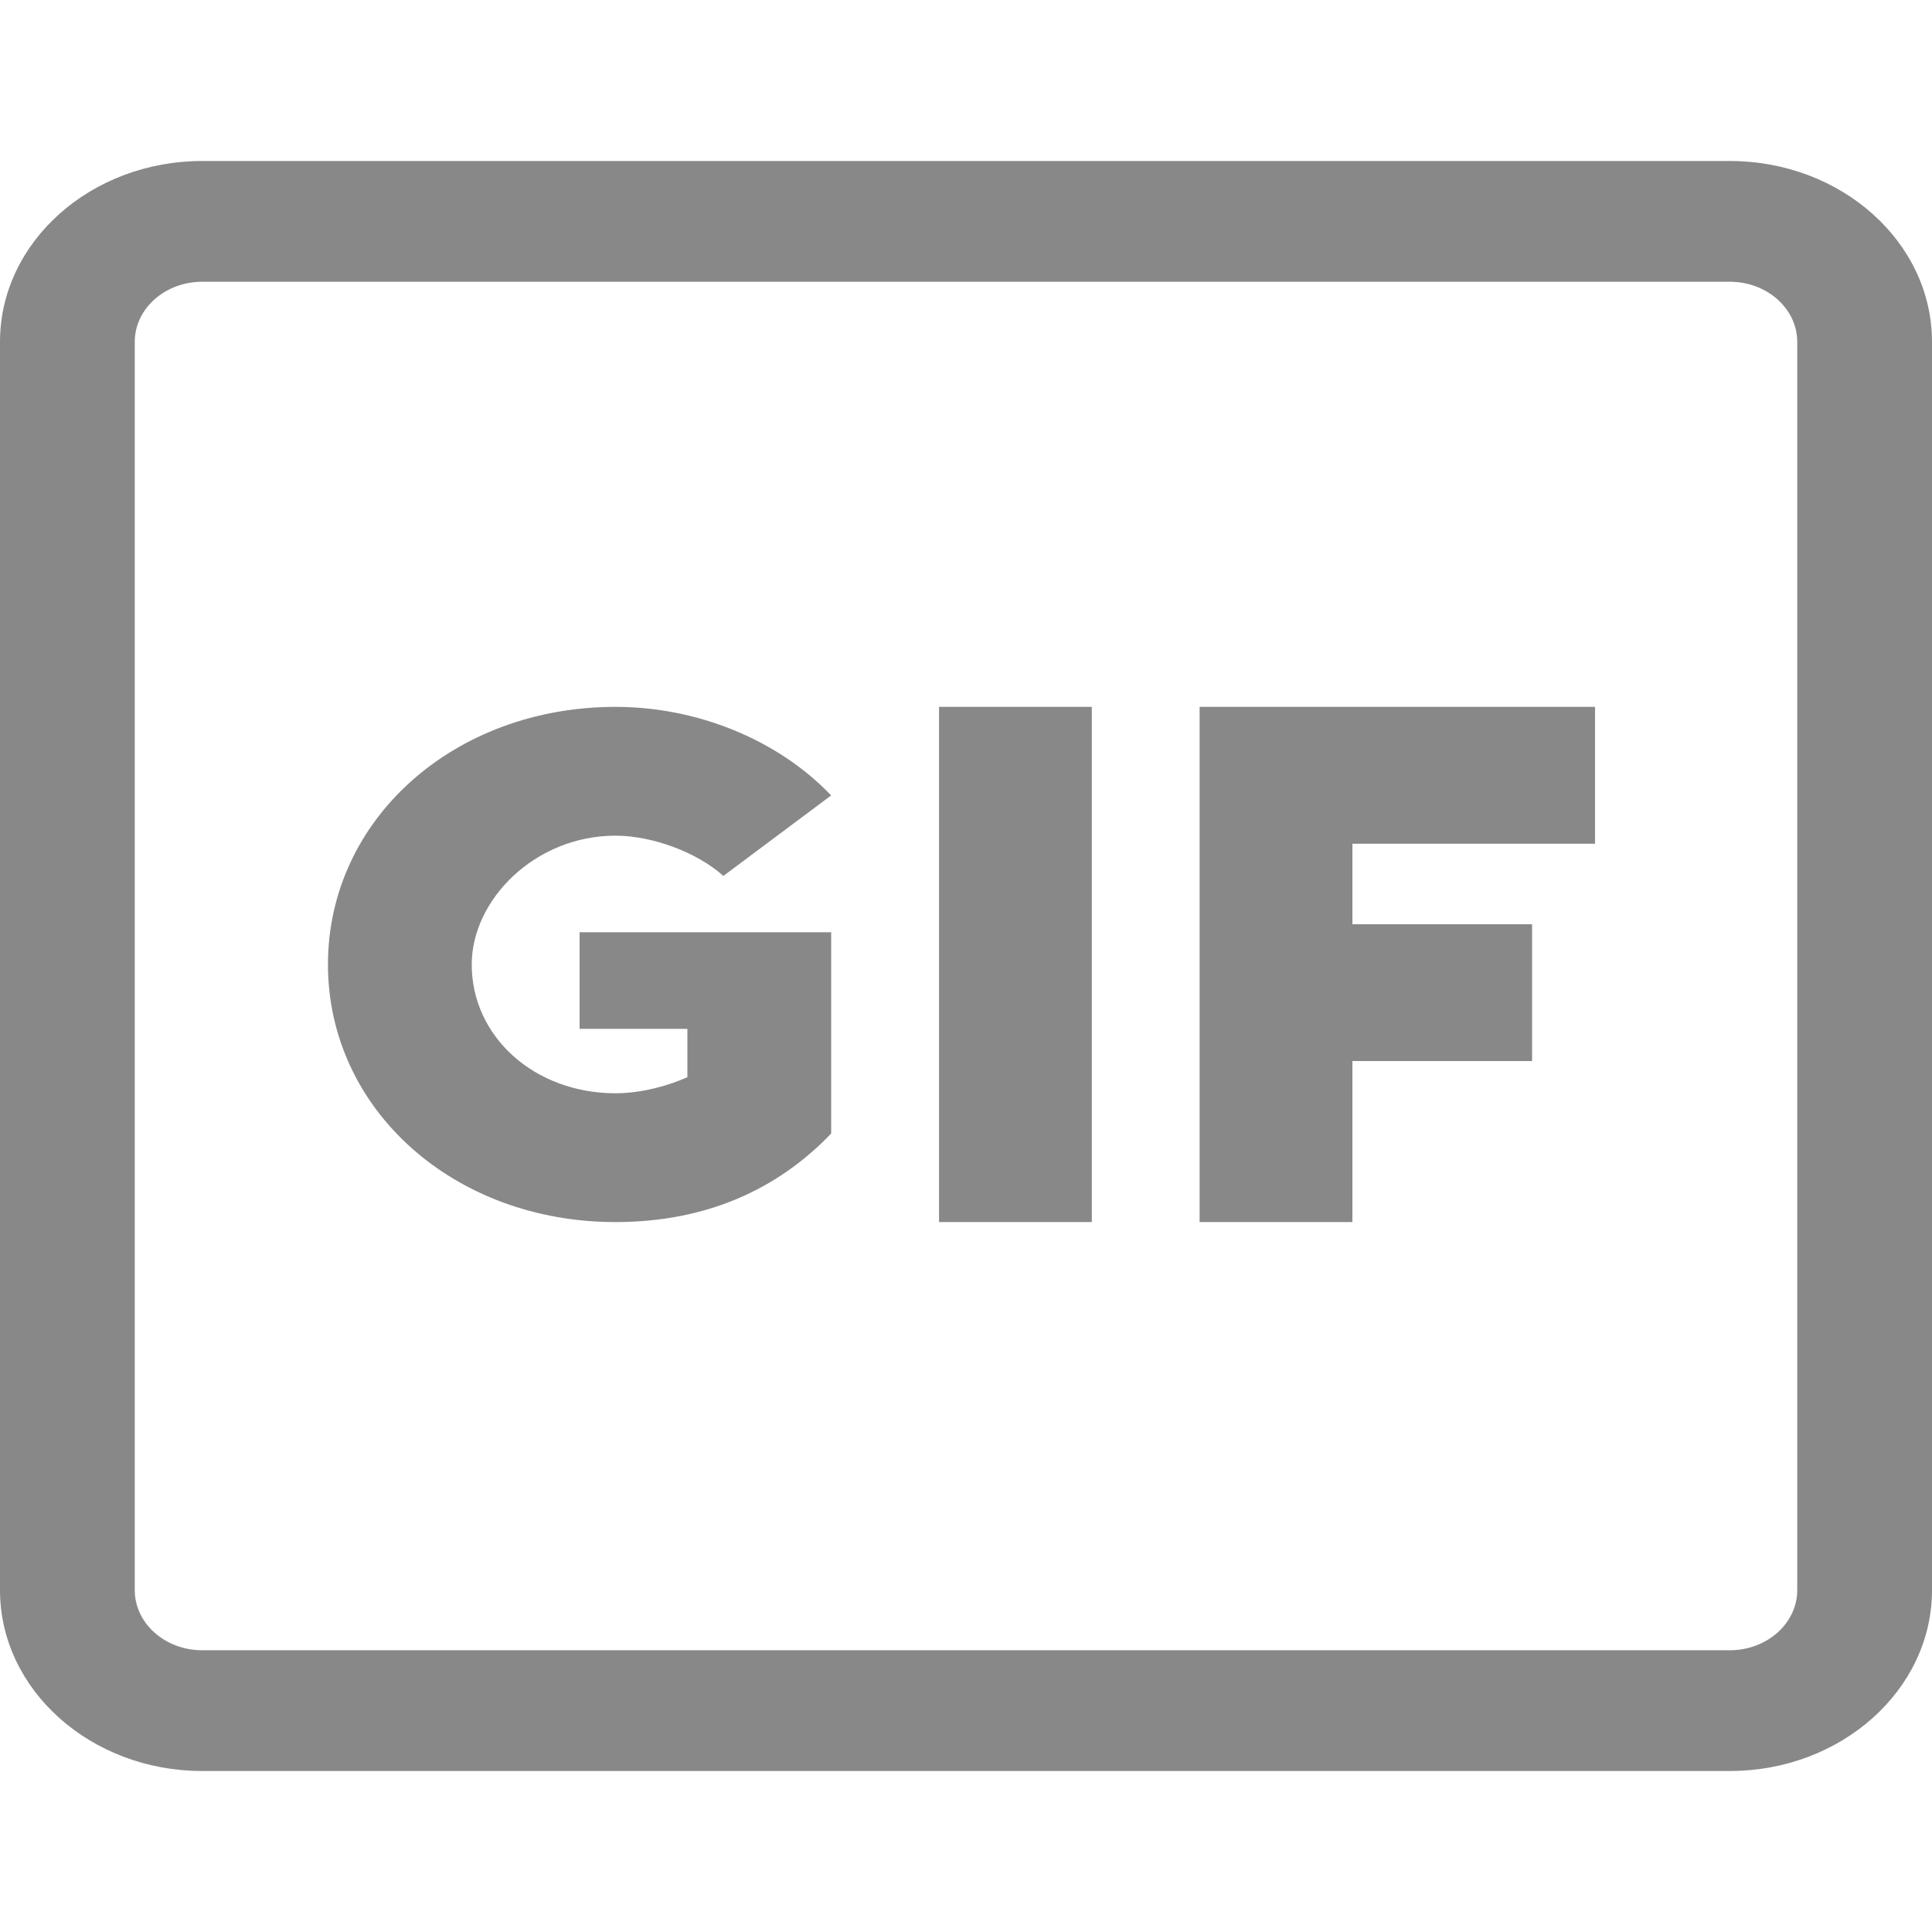 <svg width="24" height="24" viewBox="0 0 24 24" fill="none" xmlns="http://www.w3.org/2000/svg">
<path d="M19.814 10.481V8.781H14.902V15.181H16.8V13.181H19.032V11.481H16.8V10.481H19.814V10.481ZM11.665 8.781H13.563V15.181H11.665V8.781ZM7.646 10.381C8.093 10.381 8.651 10.581 8.986 10.881L10.325 9.881C9.656 9.181 8.651 8.781 7.646 8.781C5.637 8.781 4.074 10.181 4.074 11.981C4.074 13.781 5.637 15.181 7.646 15.181C8.763 15.181 9.656 14.781 10.325 14.081V11.581H7.2V12.781H8.539V13.381C8.316 13.481 7.981 13.581 7.646 13.581C6.642 13.581 5.86 12.881 5.86 11.981C5.86 11.181 6.642 10.381 7.646 10.381V10.381Z" fill="#888888"/>
<path d="M21.488 2H2.512C1.127 2 0 3.007 0 4.247V19.754C0 20.992 1.127 22 2.512 22H21.488C22.873 22 24 20.992 24 19.754V4.247C24 3.007 22.873 2 21.488 2V2ZM22.326 19.754C22.326 20.164 21.951 20.5 21.488 20.5H2.512C2.049 20.5 1.674 20.164 1.674 19.754V4.247C1.674 3.835 2.049 3.5 2.512 3.5H21.488C21.951 3.5 22.326 3.835 22.326 4.247V19.754Z" fill="#888888"/>
</svg>
